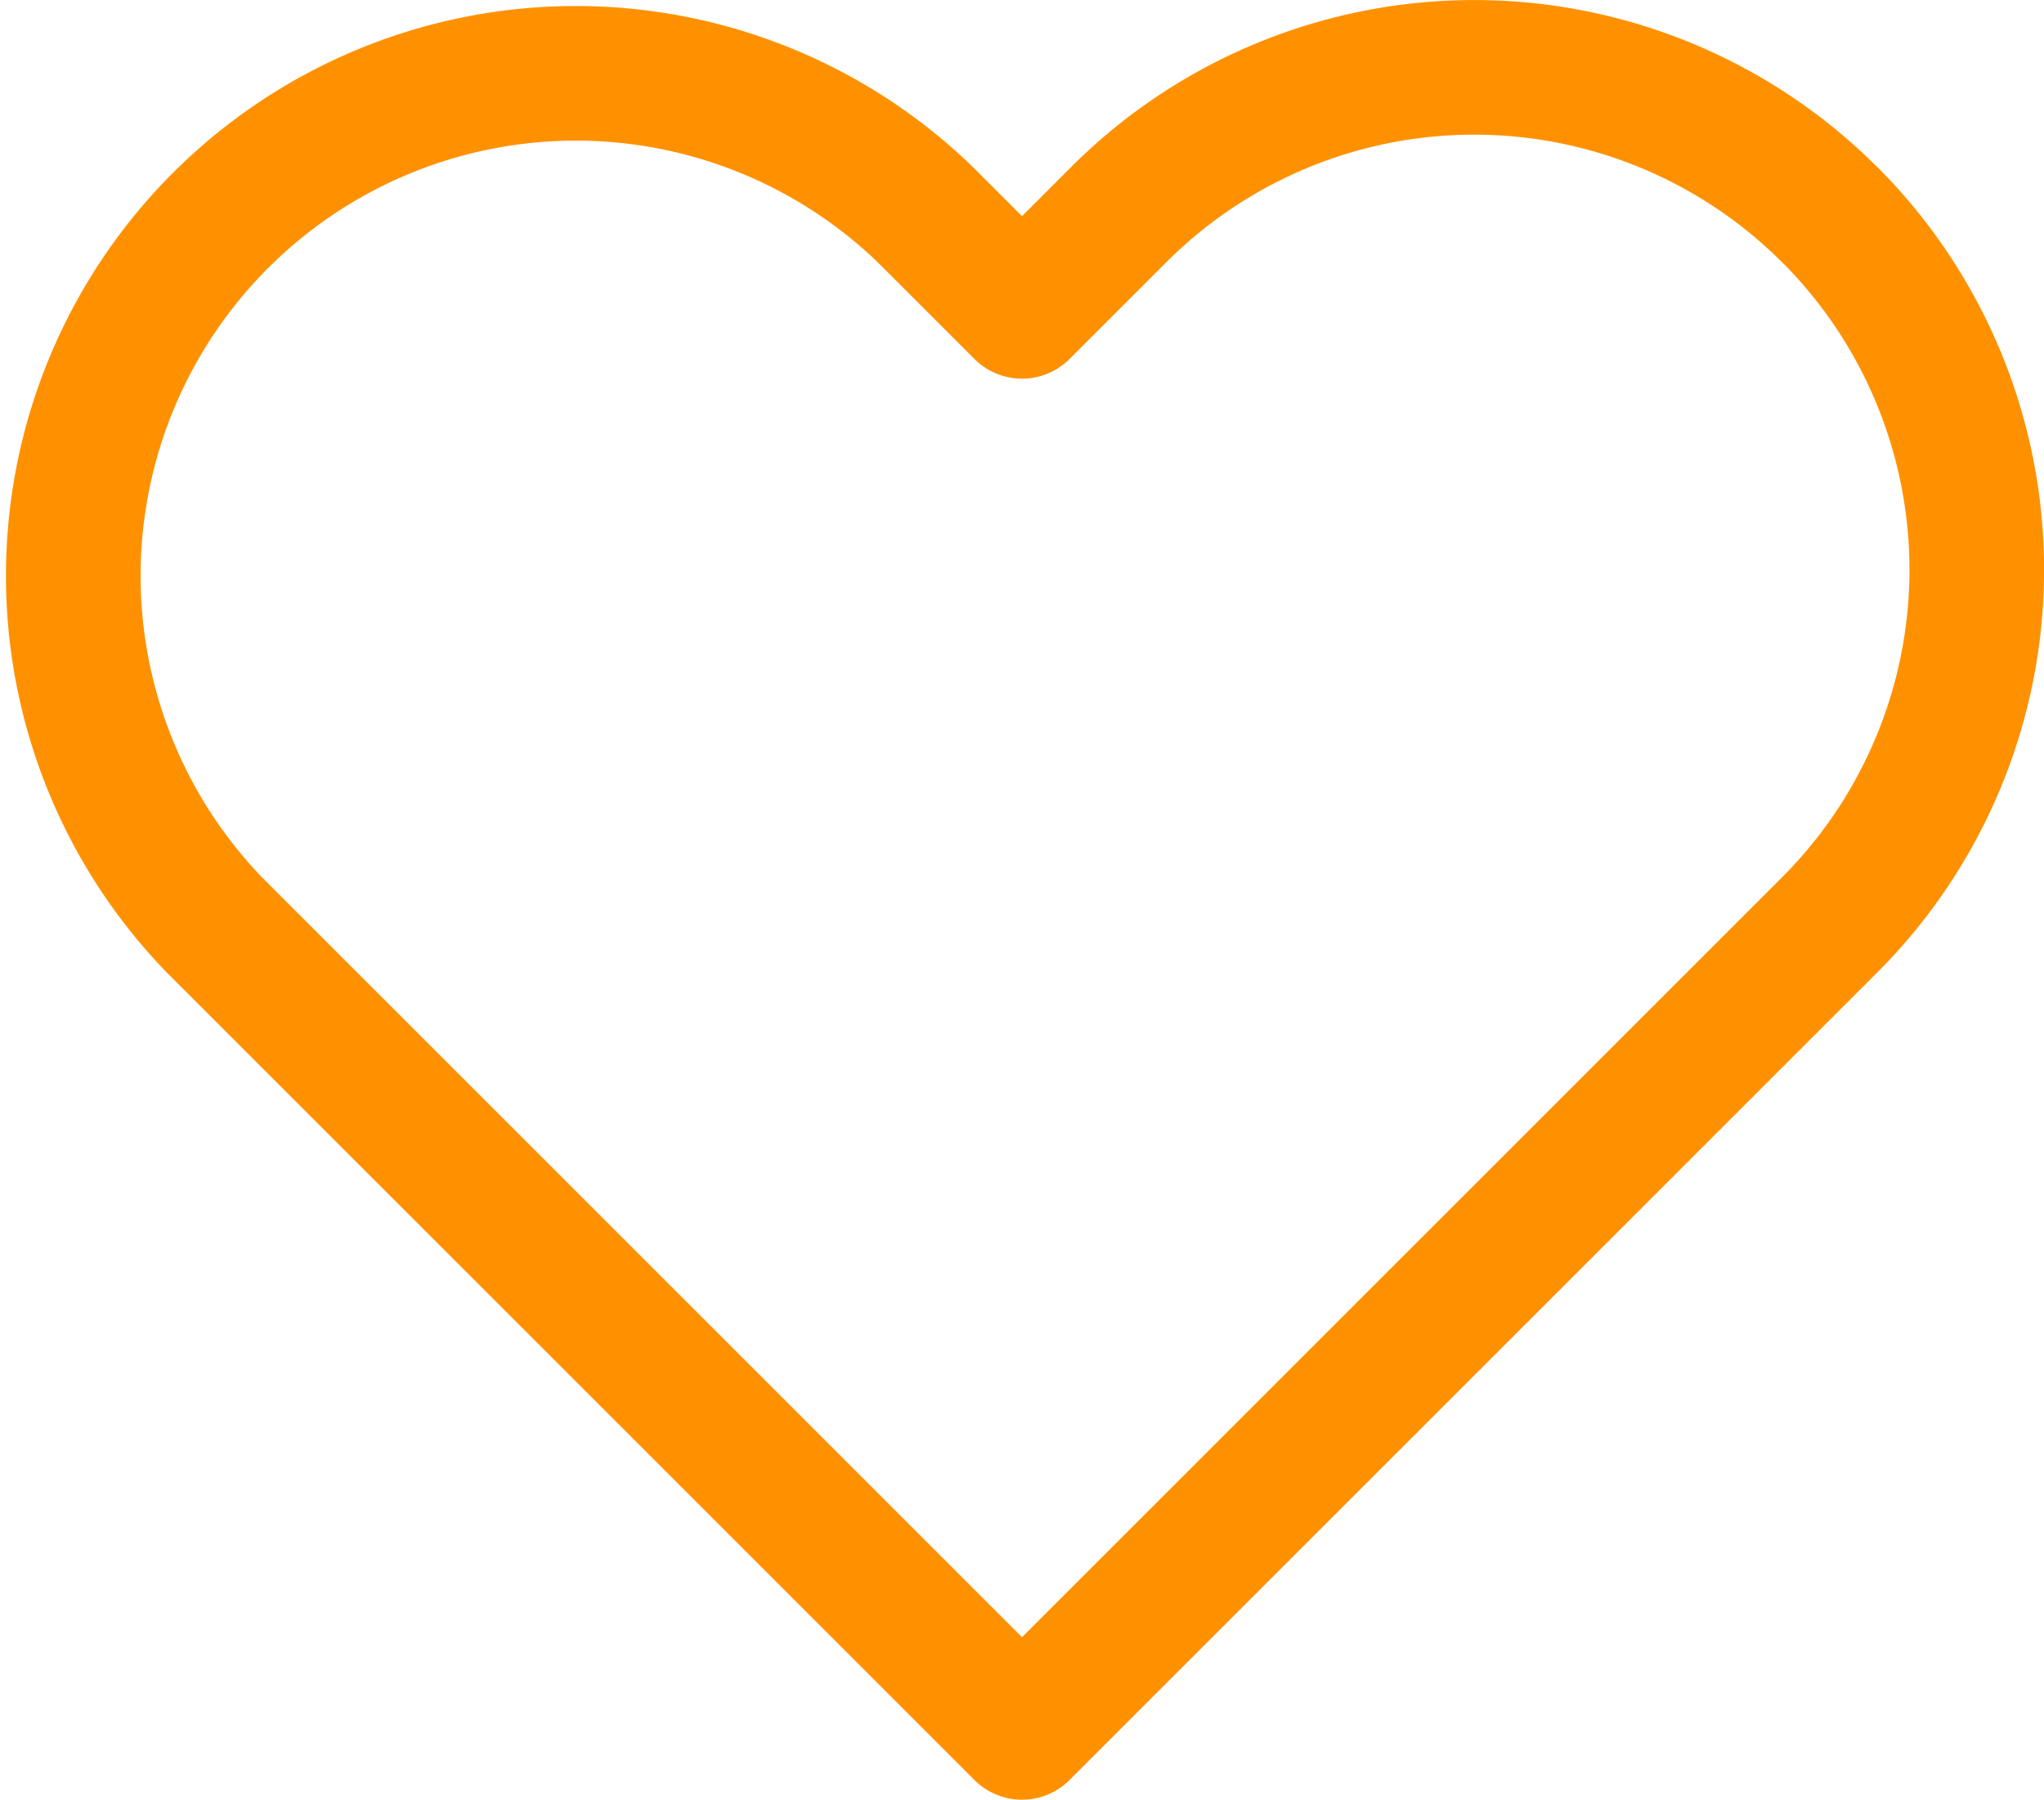 <svg xmlns="http://www.w3.org/2000/svg" width="15.182" height="13.37" viewBox="0 0 15.182 13.37"><defs><style>.a{fill:none;stroke:#ff9100;stroke-linecap:round;stroke-linejoin:round;}</style></defs><path class="a" d="M14.638,4.092a3.732,3.732,0,0,0-5.279,0l-.719.719-.719-.719A3.733,3.733,0,0,0,2.642,9.37l.719.719L8.64,15.368l5.279-5.279.719-.719a3.732,3.732,0,0,0,0-5.279Z" transform="translate(-1.049 -2.498)"/></svg>